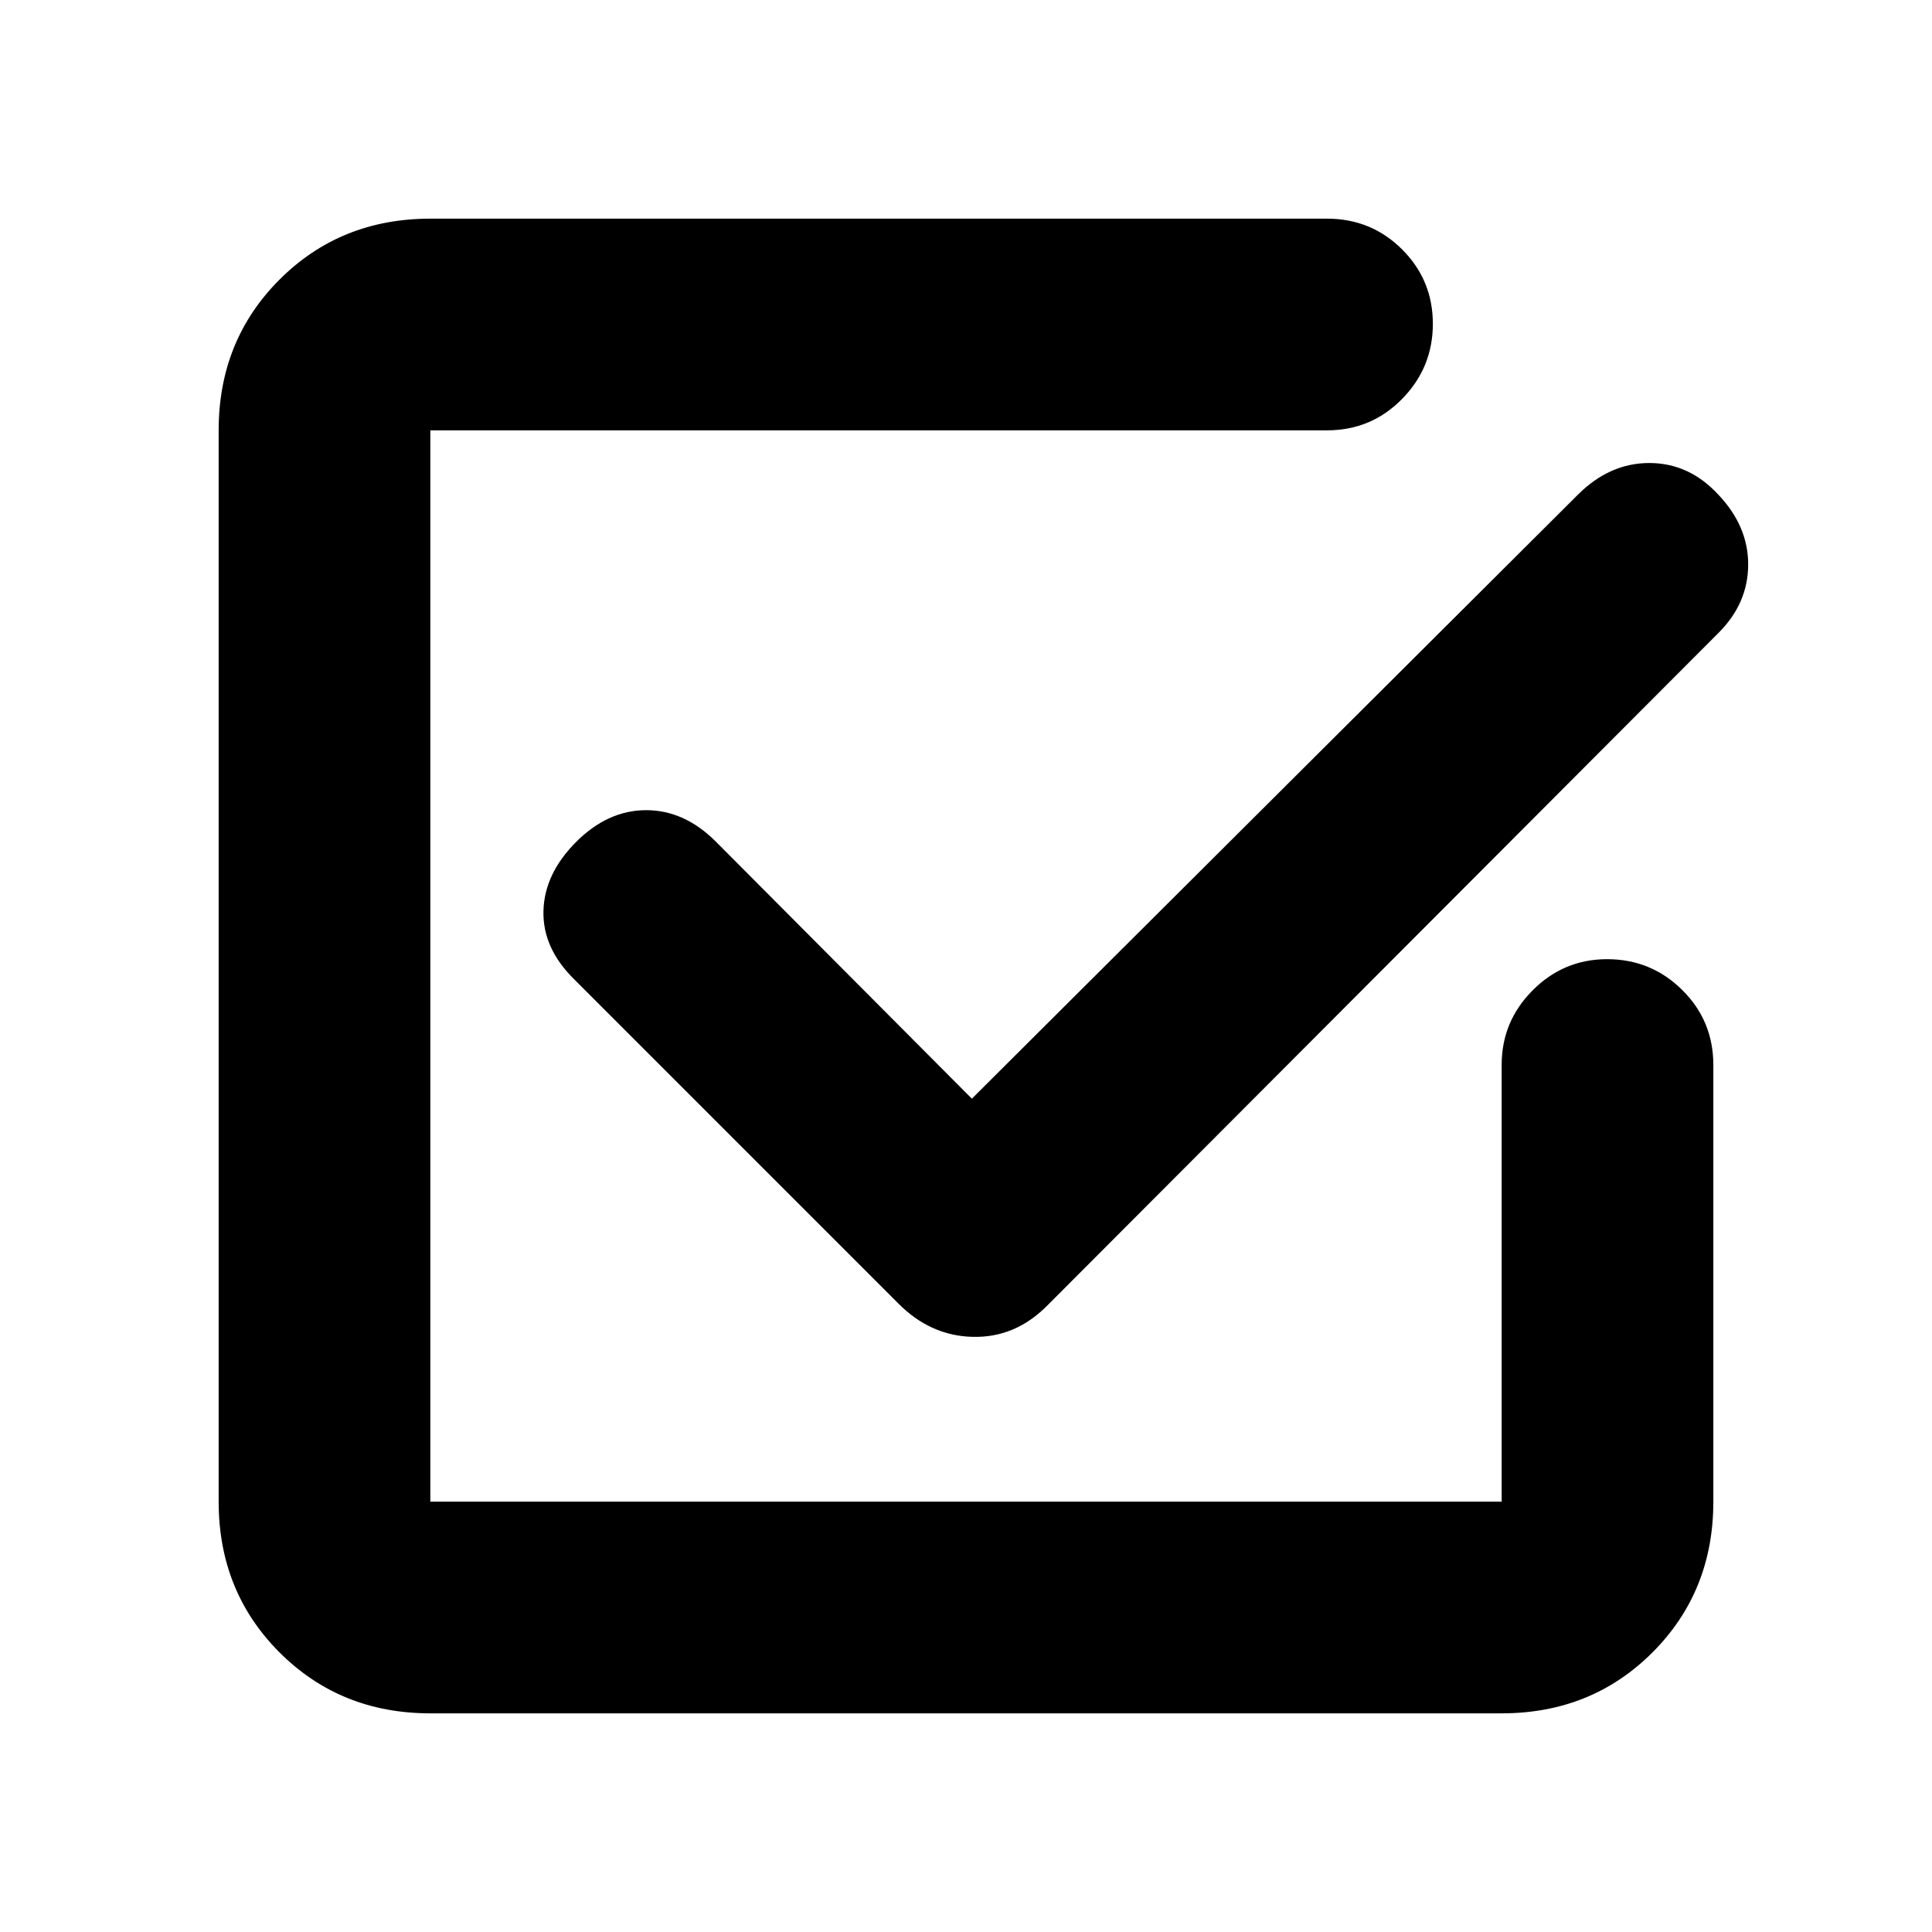 <svg xmlns="http://www.w3.org/2000/svg" height="20" viewBox="0 -960 960 960" width="20"><path d="M213.83-108.65q-44.66 0-74.92-30.26-30.26-30.26-30.26-74.92v-532.34q0-44.66 30.26-74.92 30.26-30.26 74.92-30.26h445.56q21.98 0 37.28 15.25 15.31 15.24 15.31 37.01 0 21.76-15.31 37.34-15.3 15.58-37.28 15.58H213.83v532.34h532.34v-217.06q0-21.59 15.42-37.04 15.41-15.46 36.96-15.46 21.88 0 37.34 15.31 15.46 15.3 15.46 37.28v216.97q0 44.66-30.26 74.92-30.26 30.26-74.92 30.26H213.83Zm269.08-305.42 301.11-300.1q15.76-15.76 35.53-15.76 19.77 0 34.32 15.76 14.91 15.76 14.79 34.9-.12 19.14-14.74 33.75L520.41-311.31q-15.91 16.09-37.04 15.59t-37.09-16.69L285.3-473.4q-15.76-15.51-15.26-34.01t16.26-34.26q15.77-15.76 34.77-15.76 19 0 34.61 15.61l127.23 127.75Z"/></svg>